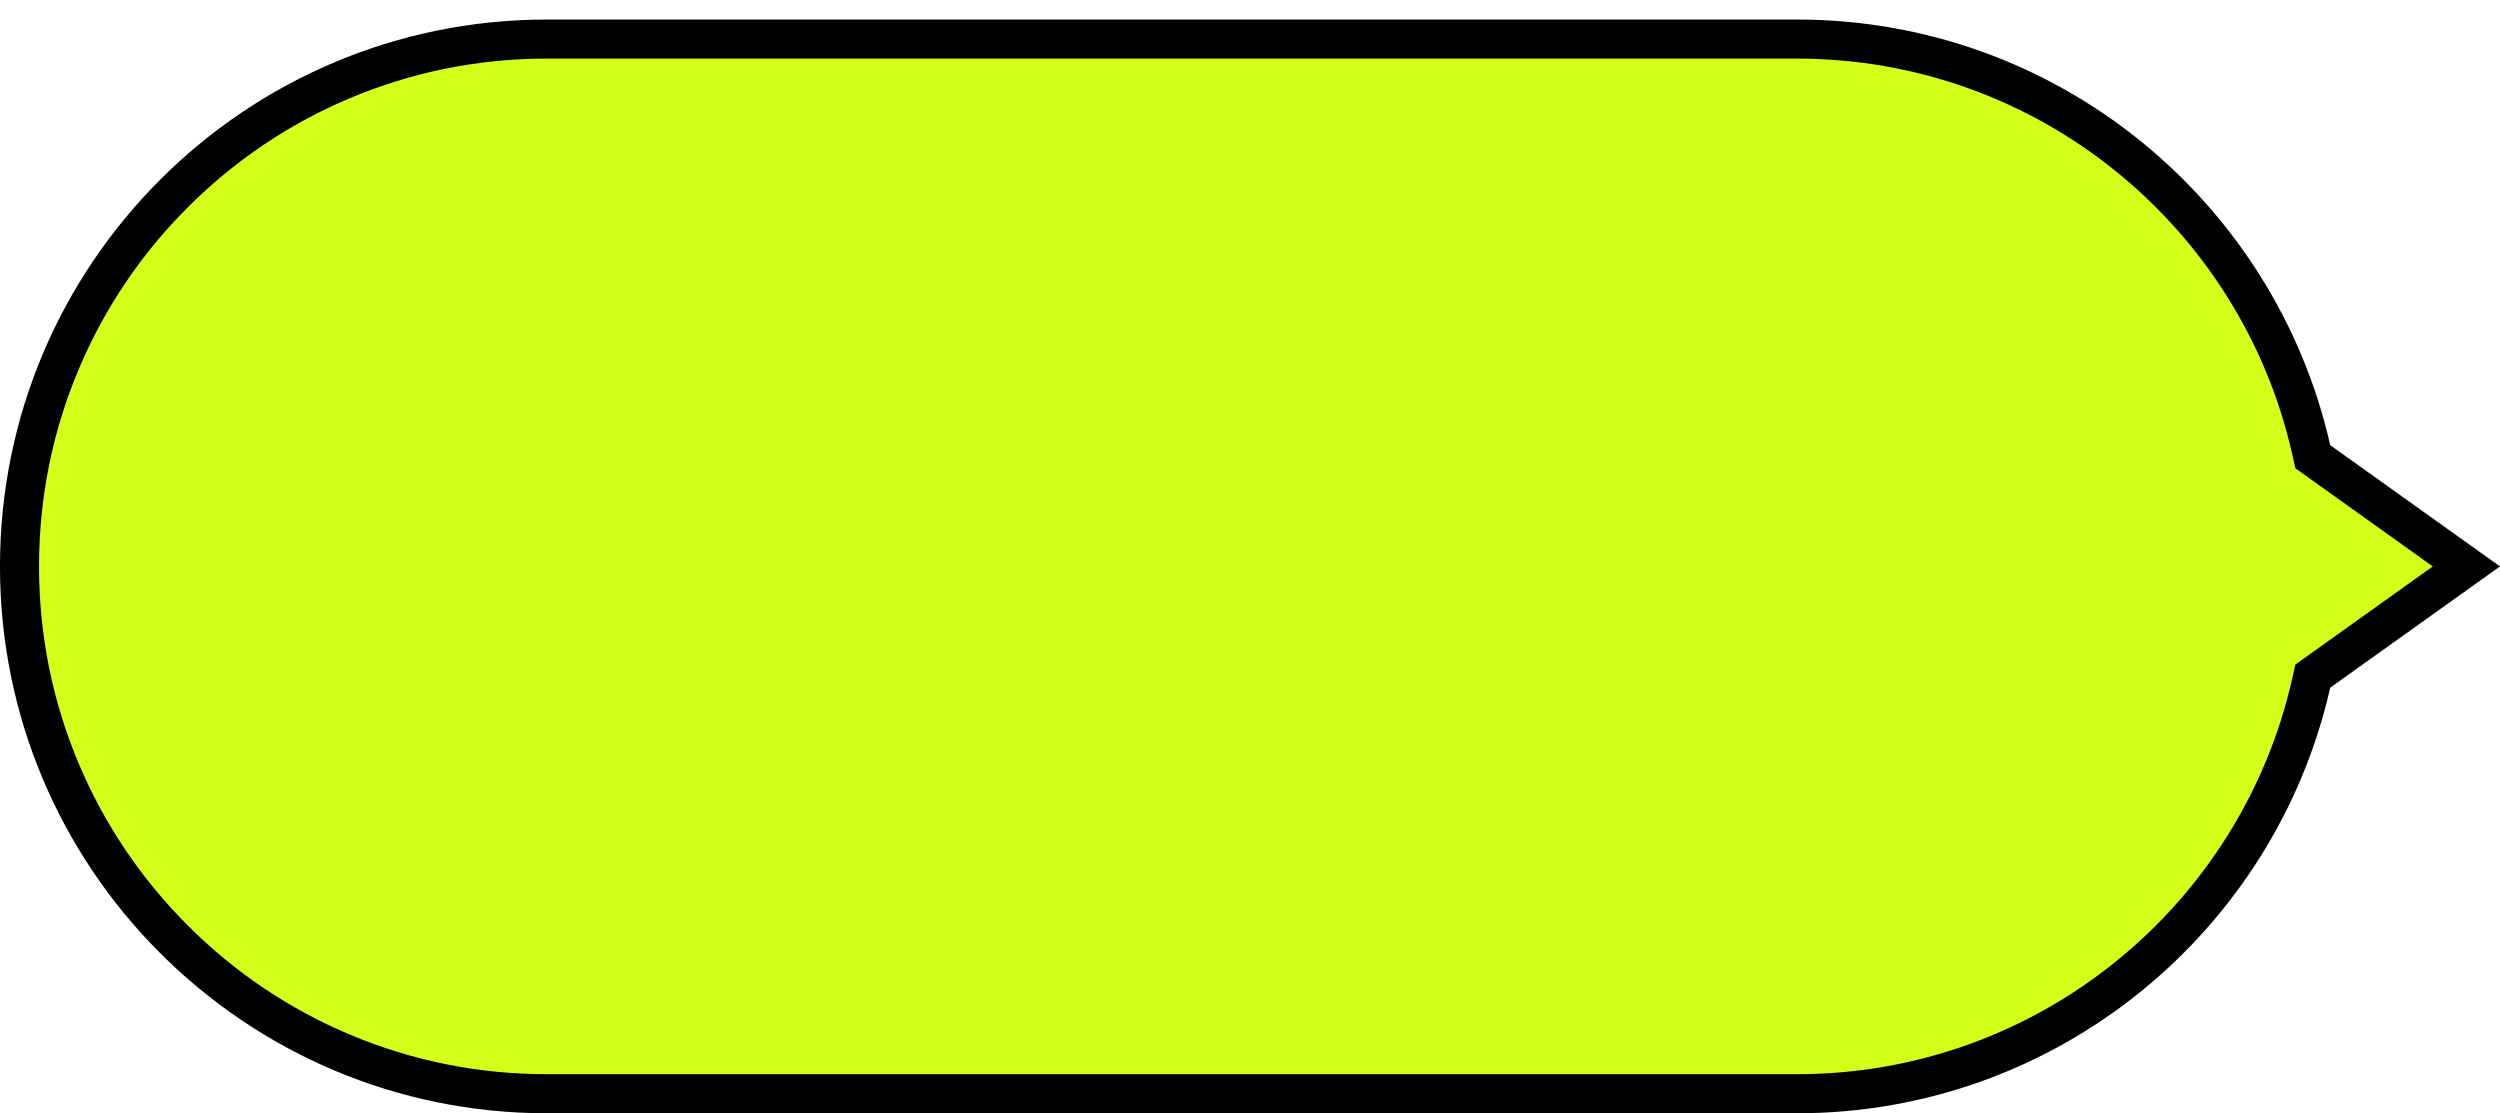 <svg xmlns="http://www.w3.org/2000/svg" xmlns:xlink="http://www.w3.org/1999/xlink" width="128.001" height="57" viewBox="0 0 128.001 57">
  <defs>
    <filter id="합치기_148" x="0" y="0" width="128.001" height="57" filterUnits="userSpaceOnUse">
      <feOffset dy="1" input="SourceAlpha"/>
      <feGaussianBlur result="blur"/>
      <feFlood/>
      <feComposite operator="in" in2="blur"/>
      <feComposite in="SourceGraphic"/>
    </filter>
  </defs>
  <g id="말풍선" transform="translate(157.738 44.635) rotate(180)">
    <g transform="matrix(-1, 0, 0, -1, 157.74, 44.64)" filter="url(#합치기_148)">
      <g id="합치기_148-2" data-name="합치기 148" transform="translate(79.74 47.64) rotate(180)" fill="#d4ff1a">
        <path d="M 51.739 46.635 L -12.261 46.635 C -15.405 46.635 -18.485 46.1 -21.416 45.044 C -24.247 44.023 -26.875 42.542 -29.227 40.64 C -31.558 38.755 -33.547 36.514 -35.14 33.979 C -36.761 31.398 -37.924 28.586 -38.595 25.622 L -38.679 25.25 L -38.989 25.029 L -46.541 19.634 L -38.988 14.24 L -38.678 14.018 L -38.594 13.647 C -37.923 10.683 -36.761 7.871 -35.139 5.29 C -33.546 2.756 -31.557 0.515 -29.226 -1.37 C -26.875 -3.271 -24.247 -4.753 -21.415 -5.773 C -18.485 -6.829 -15.405 -7.365 -12.261 -7.365 L 51.739 -7.365 C 55.385 -7.365 58.92 -6.651 62.248 -5.243 C 65.463 -3.883 68.351 -1.936 70.831 0.544 C 73.311 3.023 75.258 5.911 76.618 9.126 C 78.025 12.454 78.739 15.99 78.739 19.635 C 78.739 23.281 78.025 26.816 76.618 30.145 C 75.258 33.36 73.311 36.247 70.831 38.727 C 68.351 41.207 65.463 43.154 62.248 44.514 C 58.92 45.921 55.385 46.635 51.739 46.635 Z" stroke="none"/>
        <path d="M 51.739 45.635 C 55.25 45.635 58.655 44.948 61.859 43.593 C 64.955 42.283 67.735 40.408 70.124 38.02 C 72.512 35.632 74.387 32.851 75.697 29.755 C 77.052 26.551 77.739 23.146 77.739 19.635 C 77.739 16.124 77.052 12.72 75.697 9.516 C 74.387 6.42 72.512 3.639 70.124 1.251 C 67.735 -1.138 64.955 -3.013 61.859 -4.322 C 58.655 -5.677 55.25 -6.365 51.739 -6.365 L -12.261 -6.365 C -15.289 -6.365 -18.255 -5.849 -21.076 -4.833 C -23.802 -3.85 -26.333 -2.424 -28.597 -0.592 C -30.842 1.223 -32.758 3.381 -34.292 5.822 C -35.854 8.307 -36.973 11.014 -37.619 13.868 L -37.787 14.611 L -44.821 19.634 L -37.788 24.658 L -37.619 25.401 C -36.974 28.255 -35.854 30.962 -34.293 33.447 C -32.759 35.888 -30.843 38.047 -28.598 39.863 C -26.334 41.694 -23.803 43.121 -21.077 44.103 C -18.255 45.12 -15.289 45.635 -12.261 45.635 L 51.739 45.635 M 51.739 47.635 L -12.261 47.635 C -25.591 47.635 -36.746 38.319 -39.57 25.842 L -48.262 19.634 L -39.57 13.426 C -36.745 0.951 -25.59 -8.365 -12.261 -8.365 L 51.739 -8.365 C 67.203 -8.365 79.739 4.171 79.739 19.635 C 79.739 35.099 67.203 47.635 51.739 47.635 Z" stroke="none" fill="#000"/>
      </g>
    </g>
  </g>
</svg>
